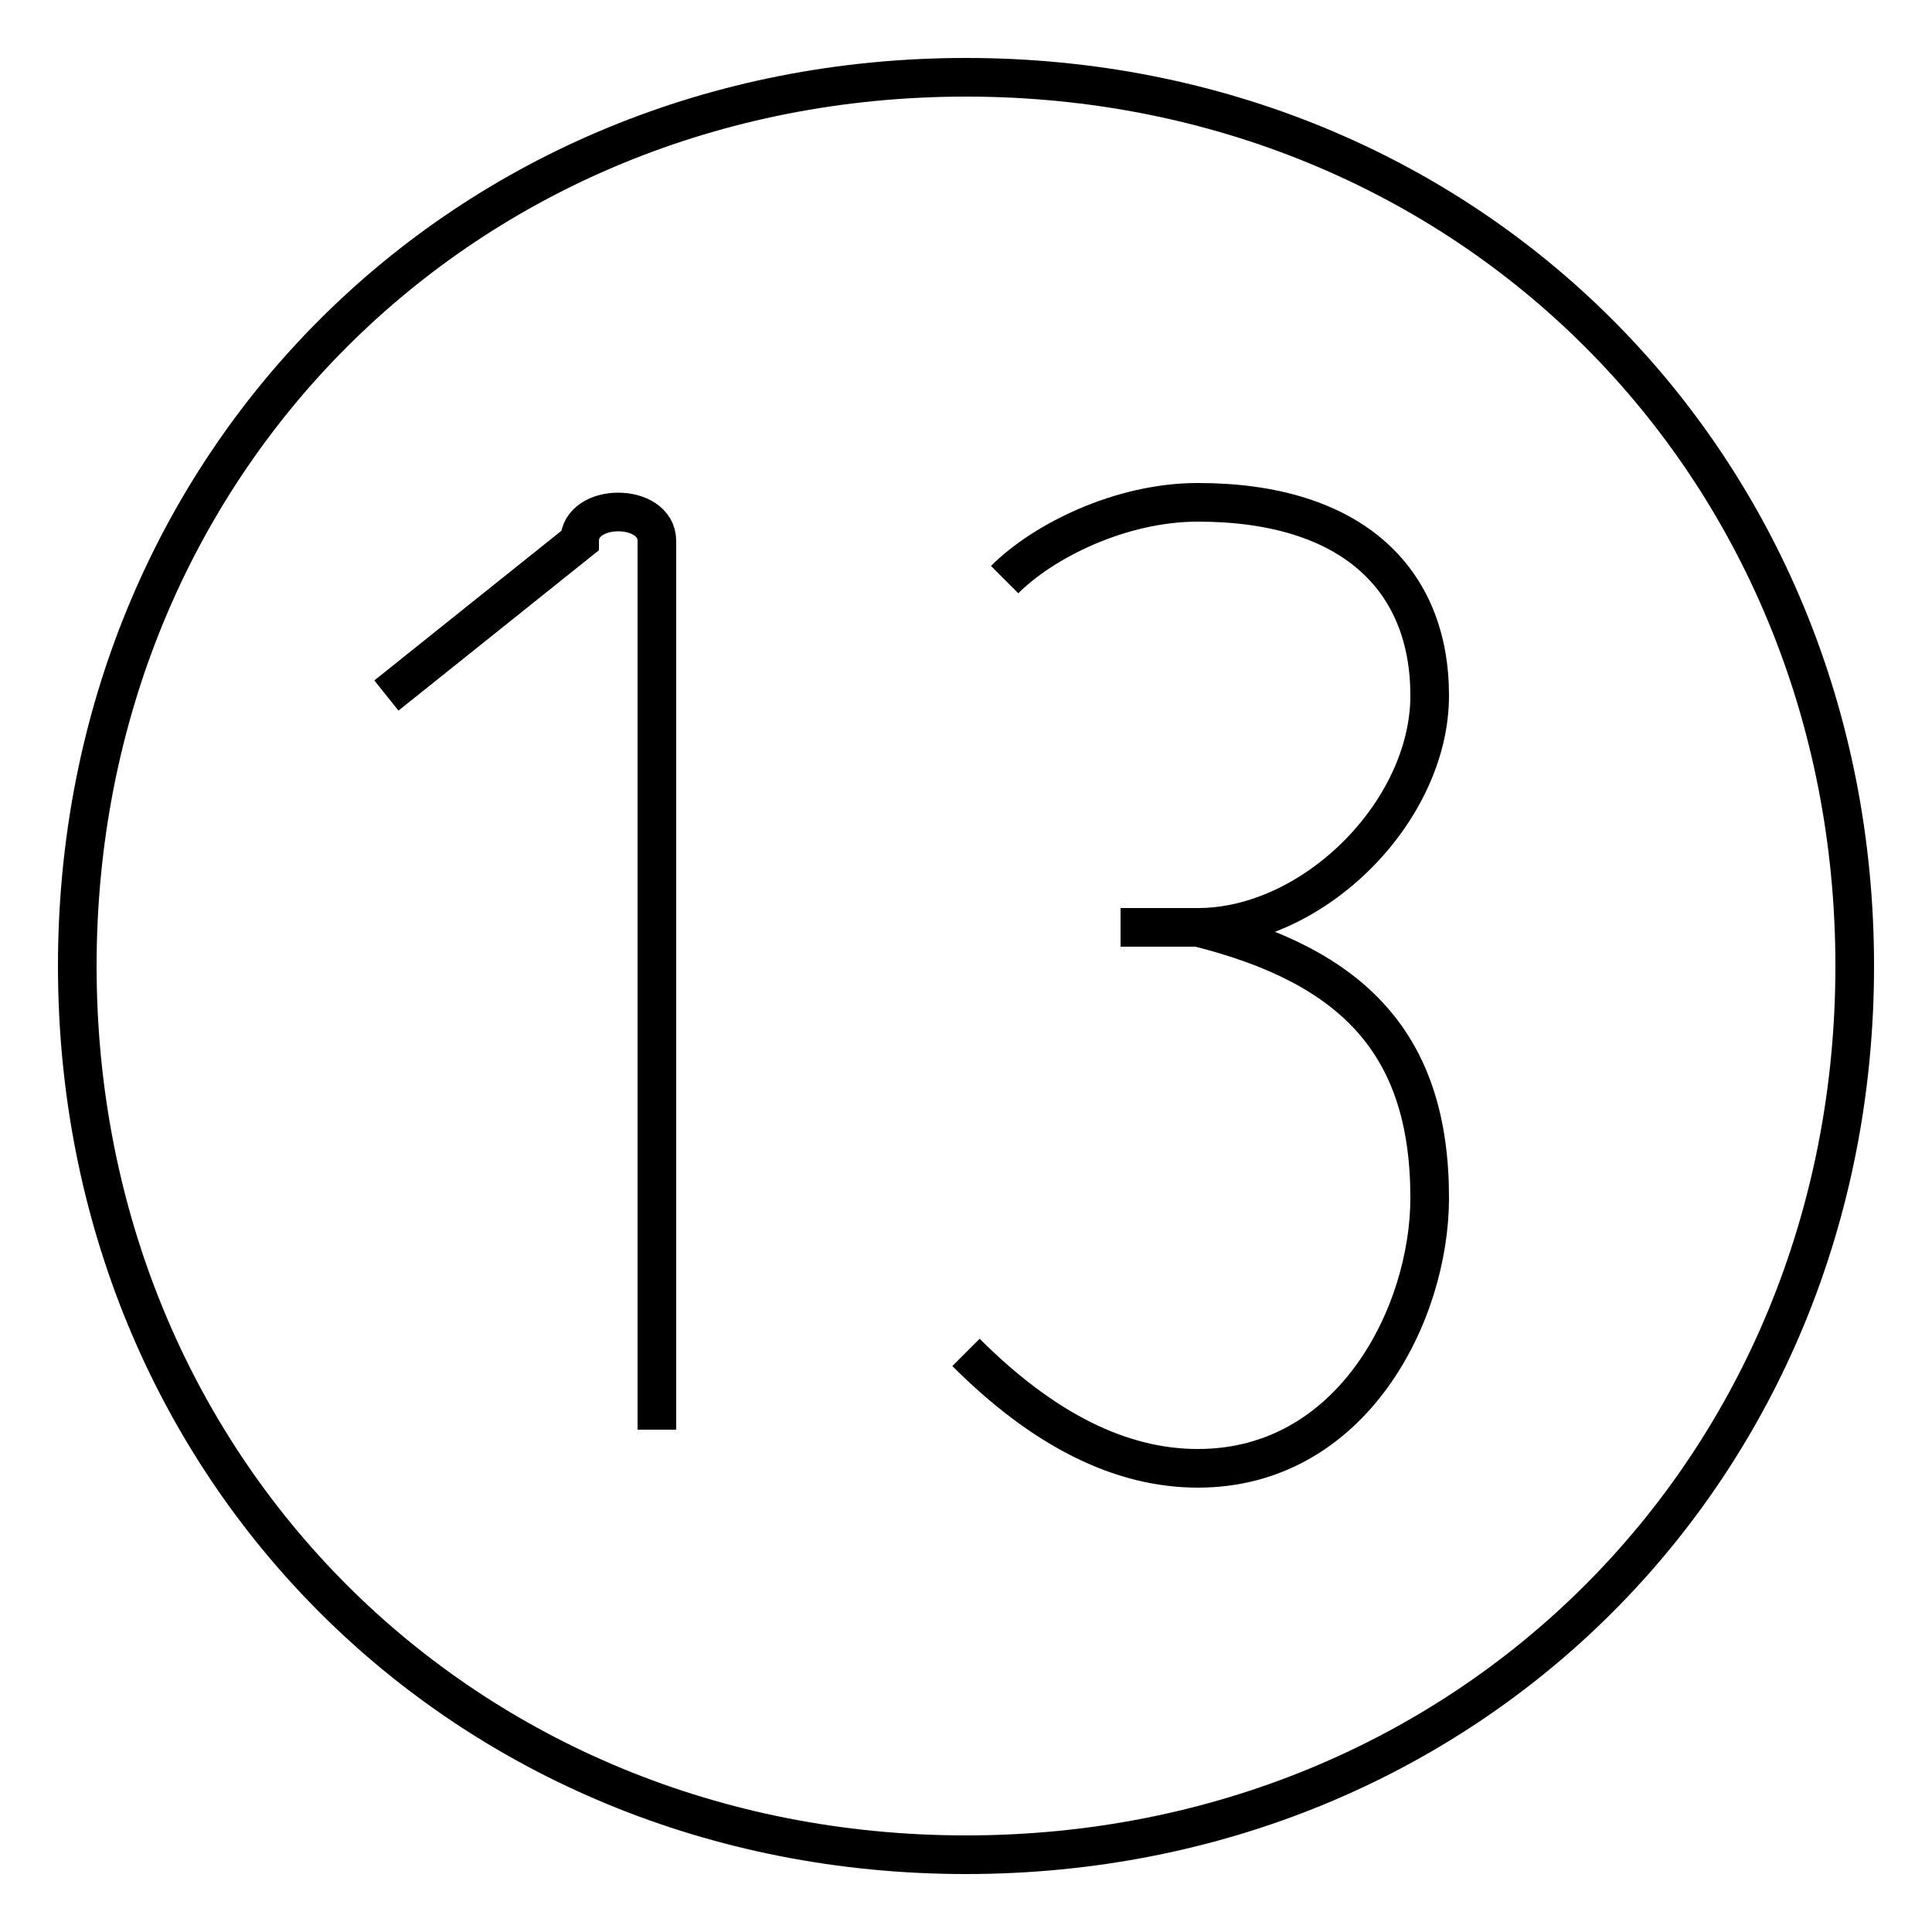 <?xml version='1.0' encoding='utf8'?>
<svg viewBox="0.0 -6.0 50.0 50.0" version="1.1" xmlns="http://www.w3.org/2000/svg">
<rect x="0.0" y="-6.0" width="50.0" height="50.0" fill="#808080" stroke="none"/>
<rect x="-1000" y="-1000" width="2000" height="2000" stroke="white" fill="white"/>
<g style="fill:white;stroke:#000000;  stroke-width:1">
<path d="M 10 -26 L 15 -30 C 15 -31 17 -31 17 -30 L 17 -7 M 26 -29 C 27 -30 29 -31 31 -31 C 35 -31 37 -29 37 -26 C 37 -23 34 -20 31 -20 L 29 -20 M 31 -20 C 35 -19 37 -17 37 -13 C 37 -10 35 -6 31 -6 C 29 -6 27 -7 25 -9 M 25 -42 C 12 -42 2 -32 2 -19 C 2 -6 12 4 25 4 C 38 4 48 -6 48 -19 C 48 -32 38 -42 25 -42 Z" transform="translate(0.0 38.0)" />
</g>
</svg>